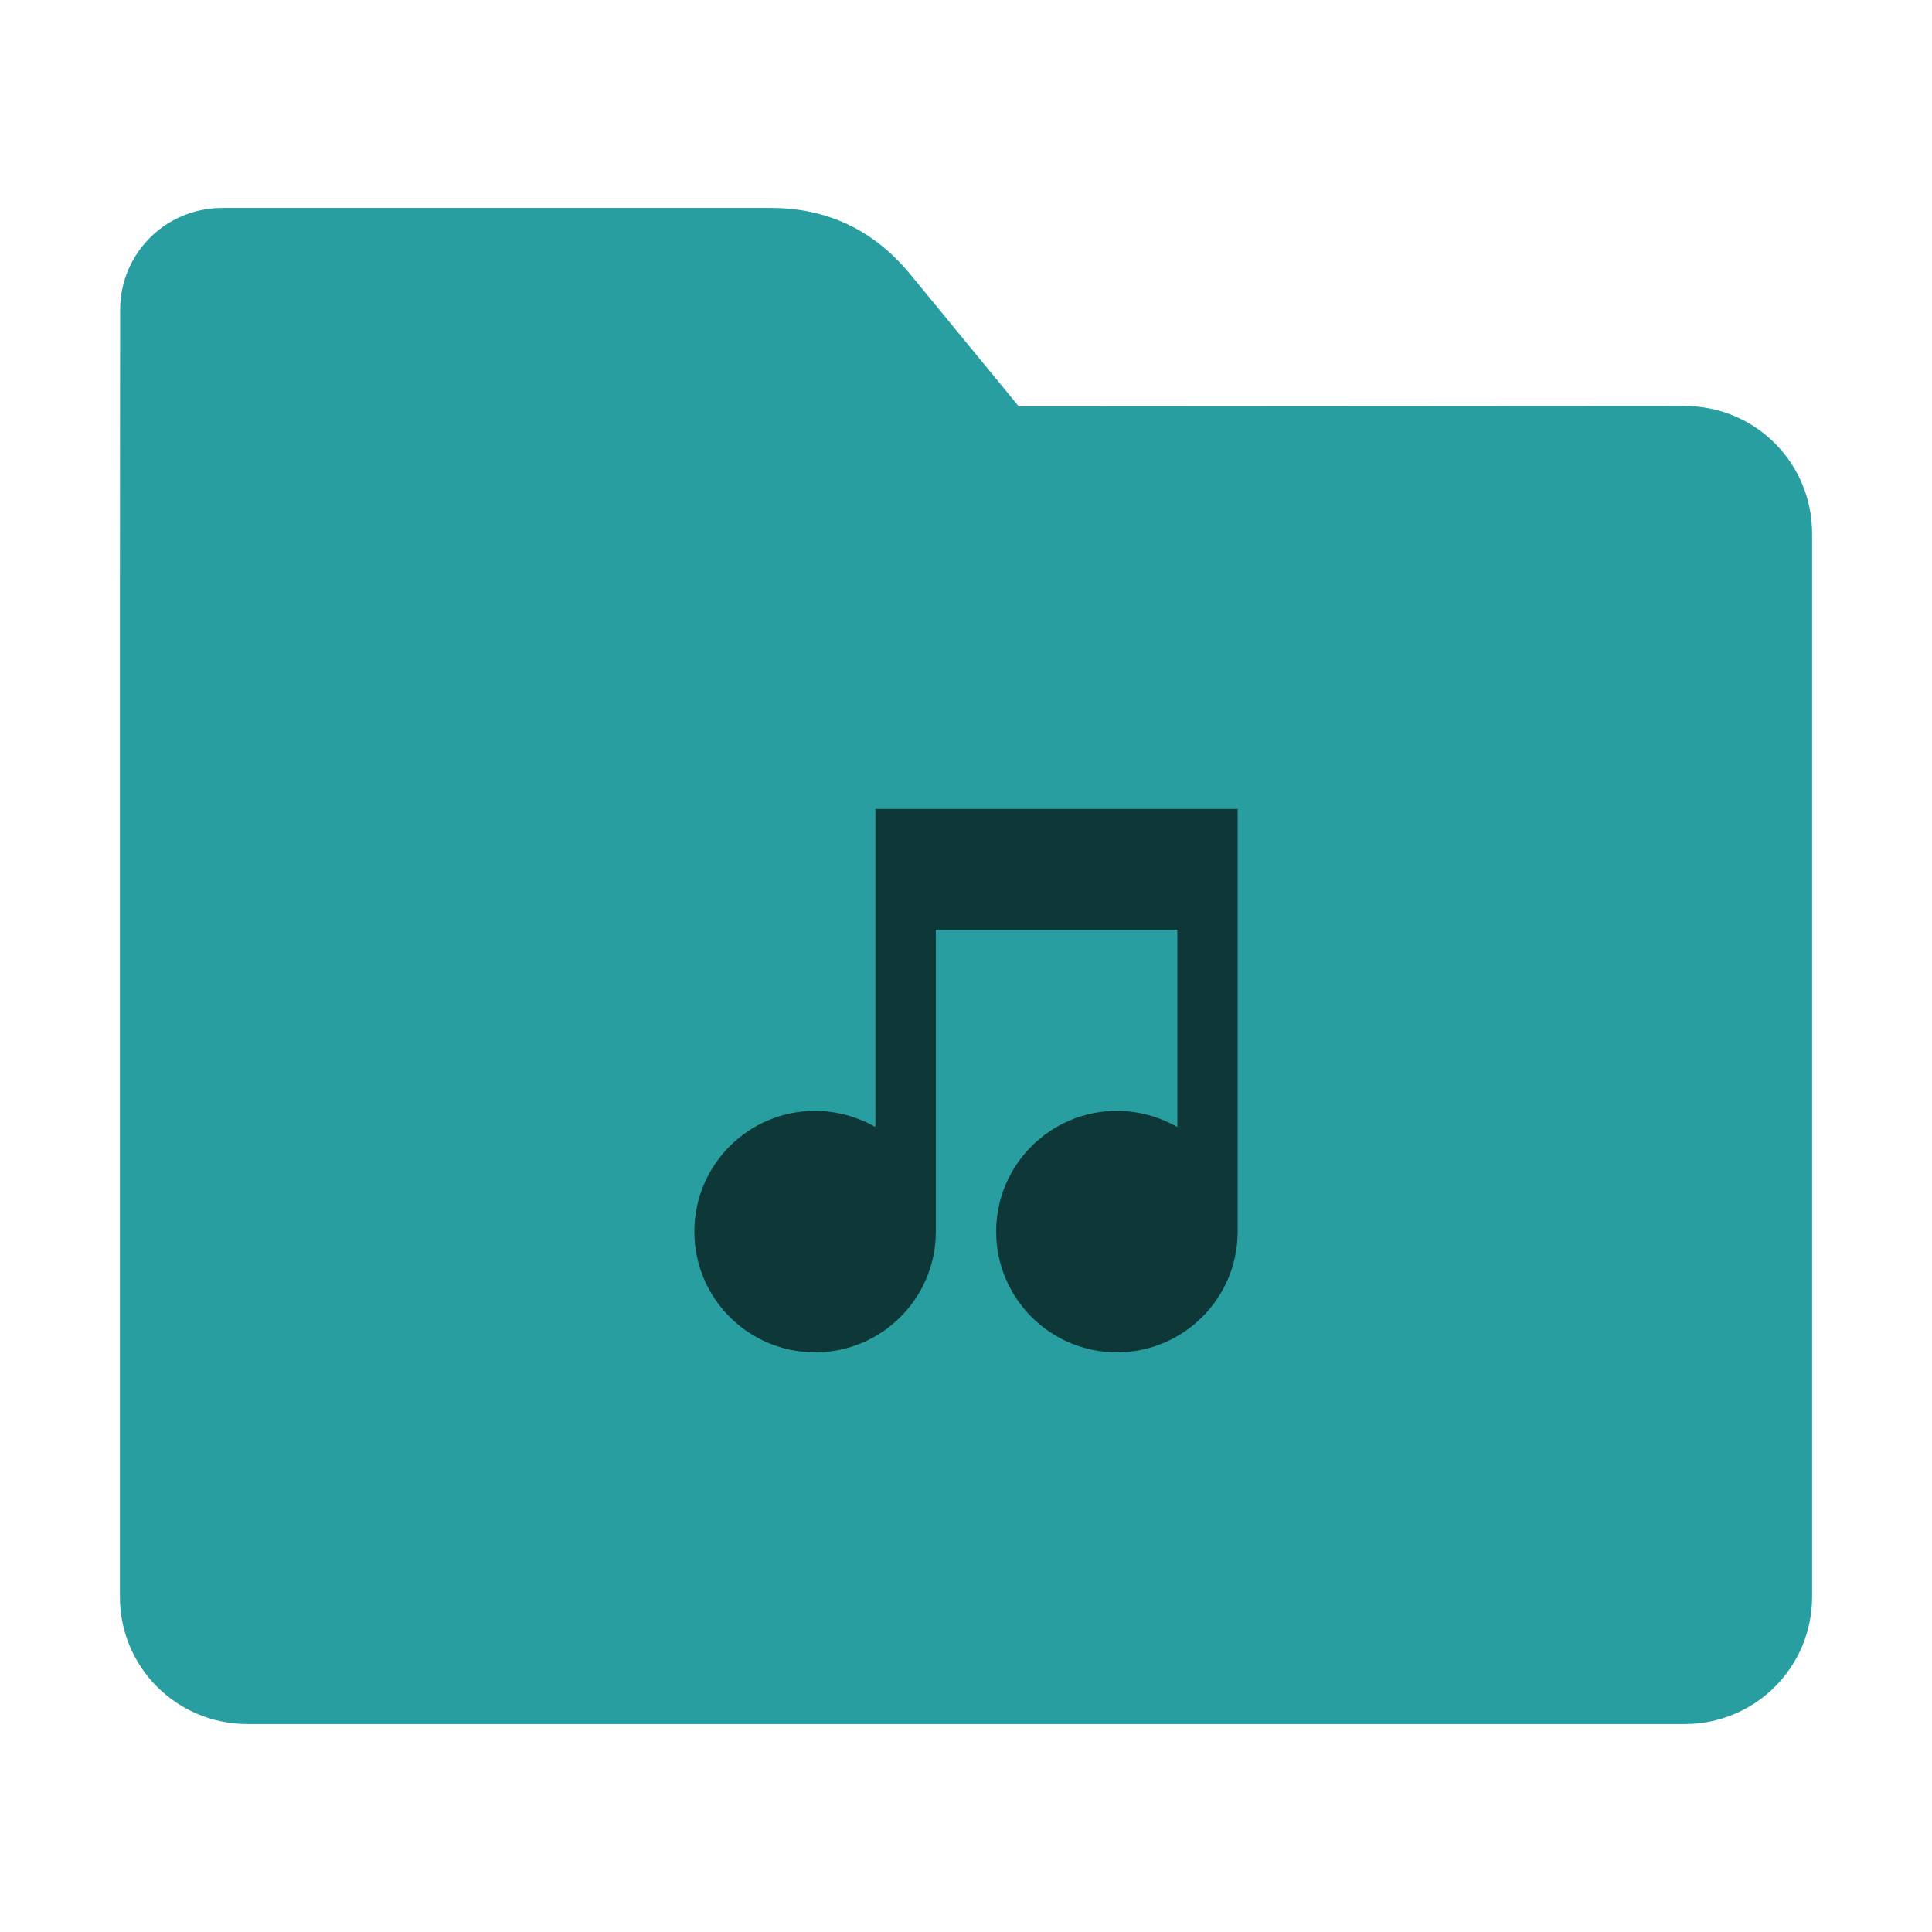 <?xml version="1.0" encoding="UTF-8"?>
<svg xmlns="http://www.w3.org/2000/svg" xmlns:xlink="http://www.w3.org/1999/xlink" width="36pt" height="36pt" viewBox="0 0 36 36" version="1.1">
<defs>
<clipPath id="clip1">
  <rect width="36" height="36"/>
</clipPath>
<g id="surface6" clip-path="url(#clip1)">
<path style=" stroke:none;fill-rule:nonzero;fill:rgb(0%,0%,0%);fill-opacity:0.651;" d="M 16.312 15.074 L 16.312 21 C 15.969 20.805 15.582 20.699 15.188 20.699 C 13.945 20.699 12.938 21.707 12.938 22.949 C 12.938 24.191 13.945 25.199 15.188 25.199 C 16.43 25.199 17.438 24.191 17.438 22.949 L 17.438 17.324 L 21.938 17.324 L 21.938 21 C 21.594 20.805 21.207 20.699 20.812 20.699 C 19.57 20.699 18.562 21.707 18.562 22.949 C 18.562 24.191 19.57 25.199 20.812 25.199 C 22.055 25.199 23.062 24.191 23.062 22.949 L 23.062 15.074 Z M 16.312 15.074 "/>
</g>
</defs>
<g id="surface1">
<path style=" stroke:none;fill-rule:nonzero;fill:rgb(15.686%,61.961%,63.137%);fill-opacity:1;" d="M 31.391 7.566 C 32.707 7.566 33.766 8.625 33.766 9.941 L 33.766 29.754 C 33.766 31.066 32.707 32.125 31.391 32.125 L 4.609 32.125 C 3.293 32.125 2.234 31.066 2.234 29.754 L 2.234 11.477 L 2.238 5.777 C 2.238 4.723 3.086 3.875 4.141 3.875 L 14.367 3.875 C 15.422 3.875 16.285 4.293 16.957 5.105 L 18.984 7.574 Z M 31.391 7.566 "/>
<use xlink:href="#surface6"/>
</g>
</svg>
